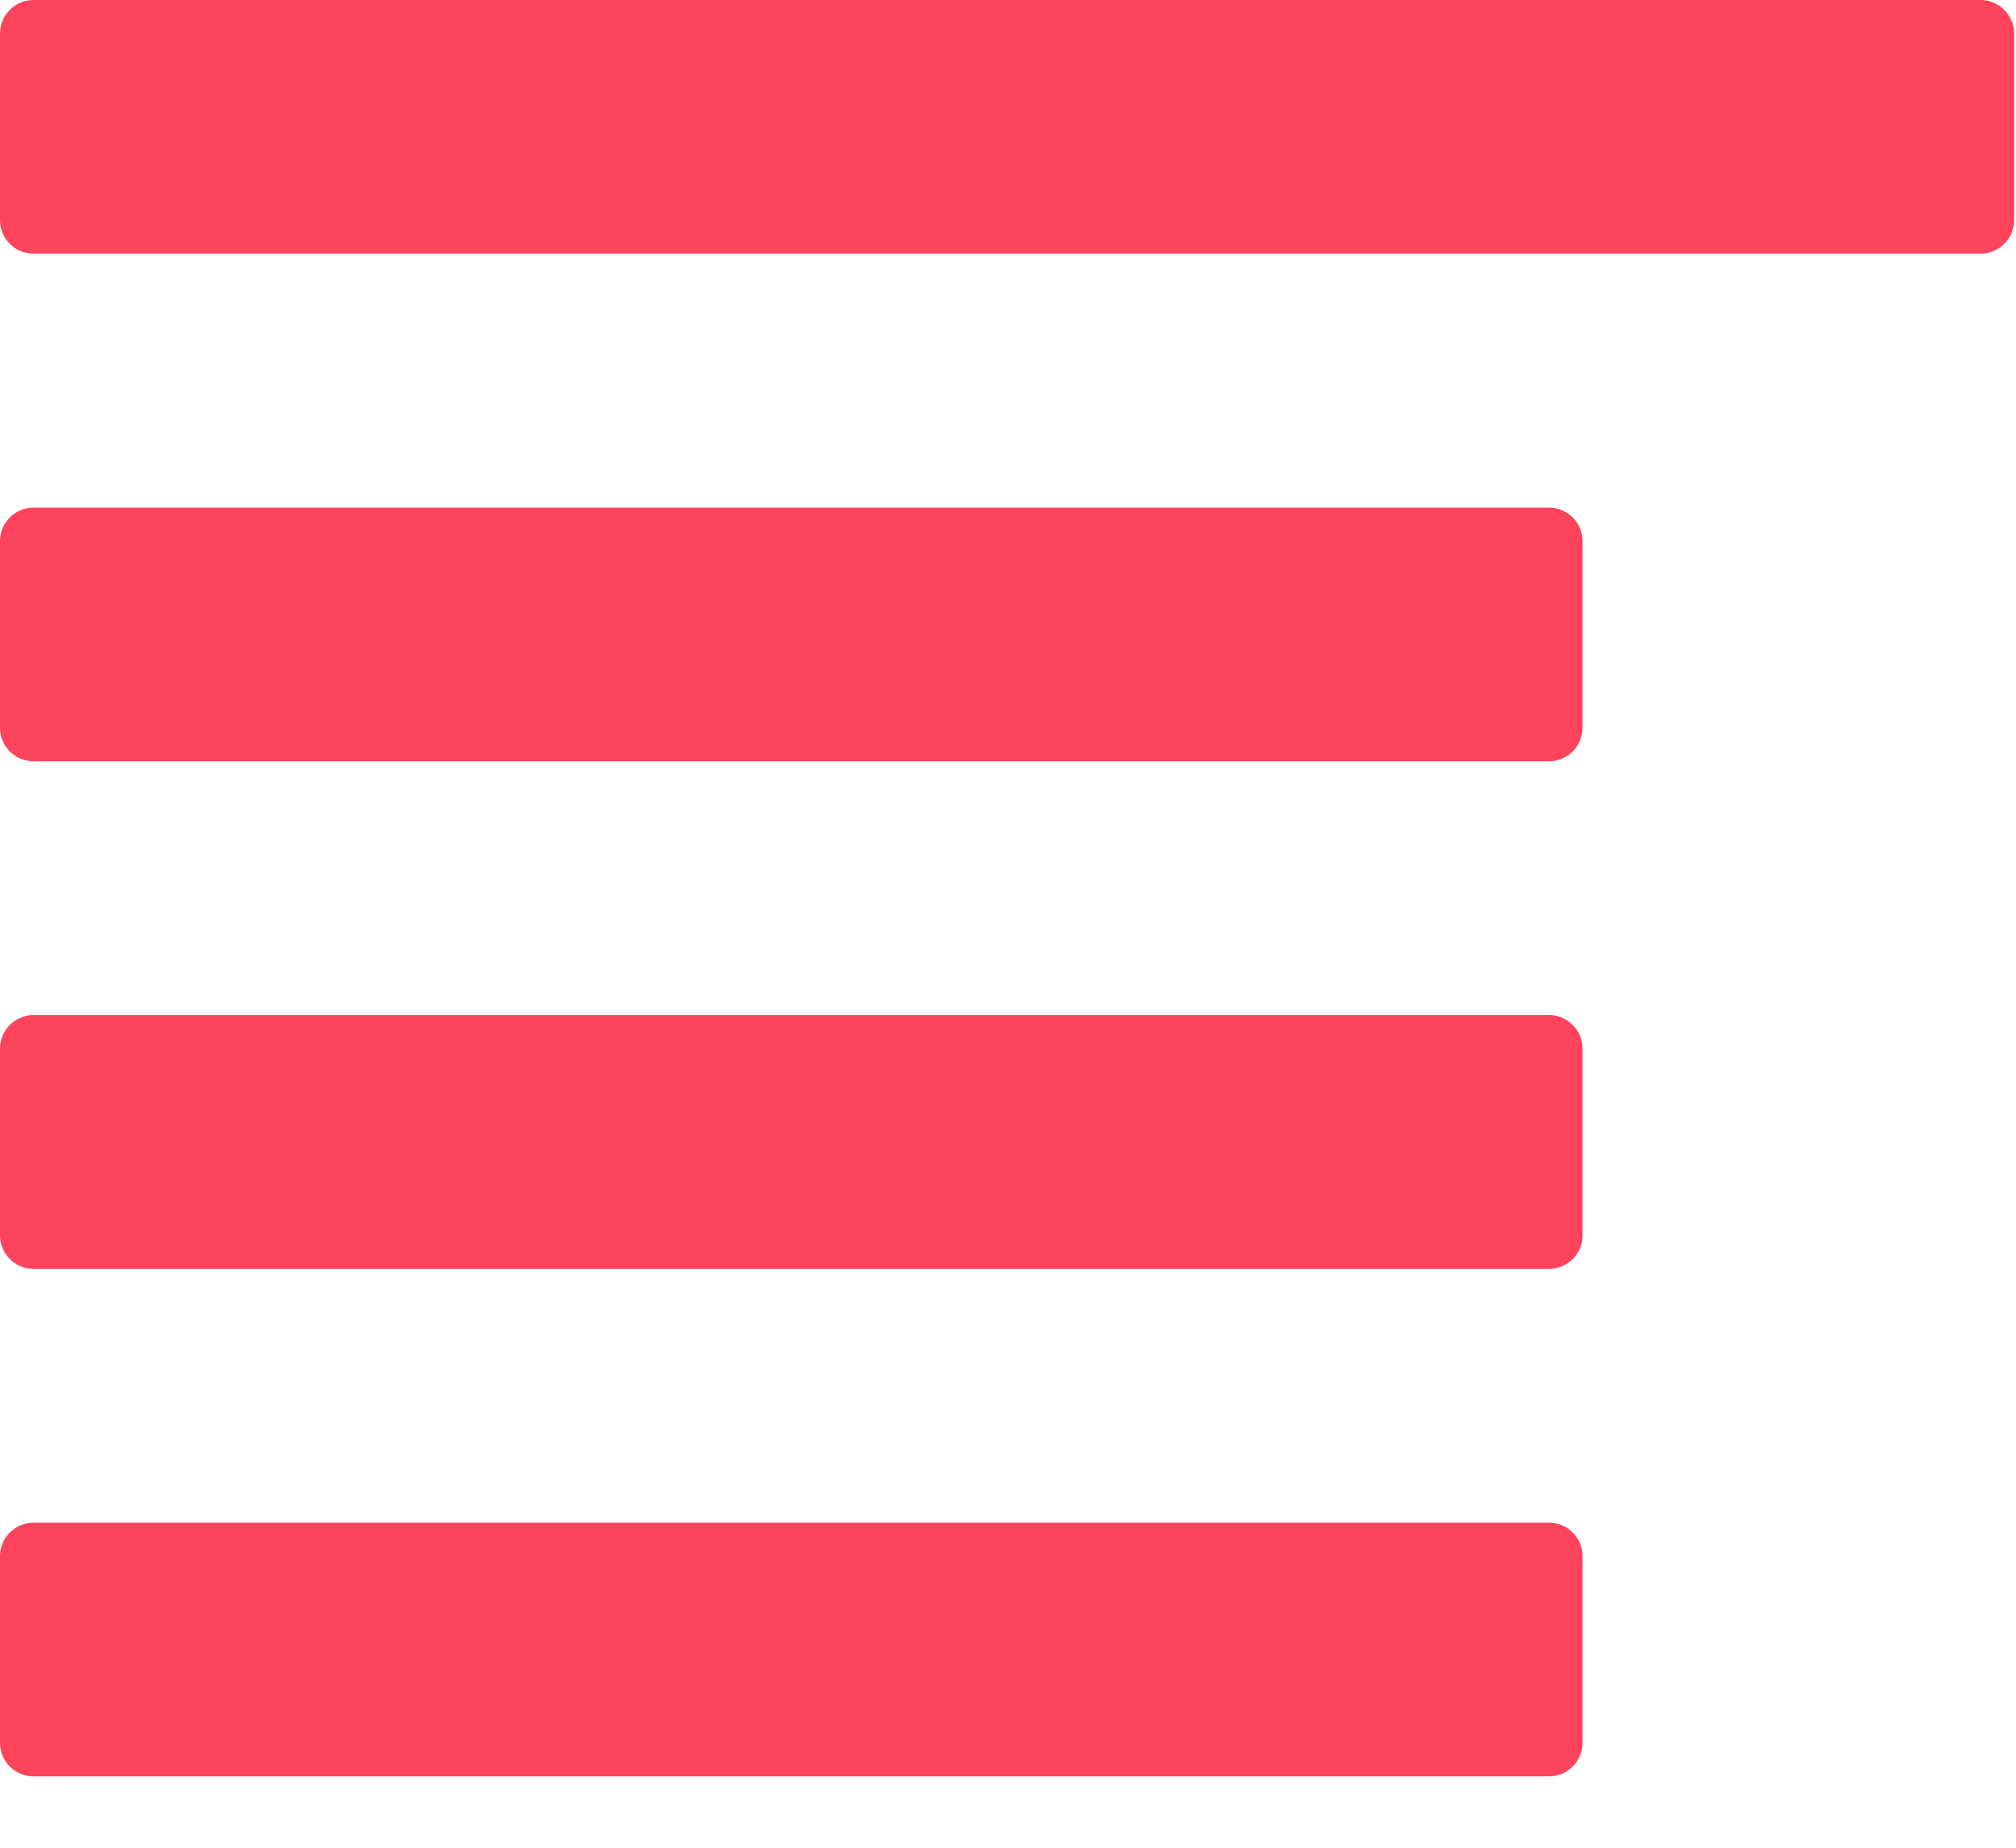 <?xml version="1.0" encoding="utf-8"?><svg width="12" height="11" fill="none" xmlns="http://www.w3.org/2000/svg" viewBox="0 0 12 11"><path fill-rule="evenodd" clip-rule="evenodd" d="M11.989 1.31a.2.2 0 01-.2.2H.2a.2.2 0 01-.2-.2V.2C0 .09.09 0 .2 0h11.589c.11 0 .2.09.2.2v1.11zM9.42 4.332a.2.2 0 01-.2.2H.2a.2.2 0 01-.2-.2v-1.11c0-.111.09-.2.2-.2h9.02c.11 0 .2.089.2.2v1.11zM9.42 7.354a.2.2 0 01-.2.2H.2a.2.2 0 01-.2-.2V6.243c0-.11.09-.2.2-.2h9.02c.11 0 .2.09.2.2v1.11zM9.42 10.375a.2.2 0 01-.2.2H.2a.2.2 0 01-.2-.2v-1.11c0-.111.09-.2.2-.2h9.02c.11 0 .2.089.2.2v1.11z" fill="#FE445C"/></svg>